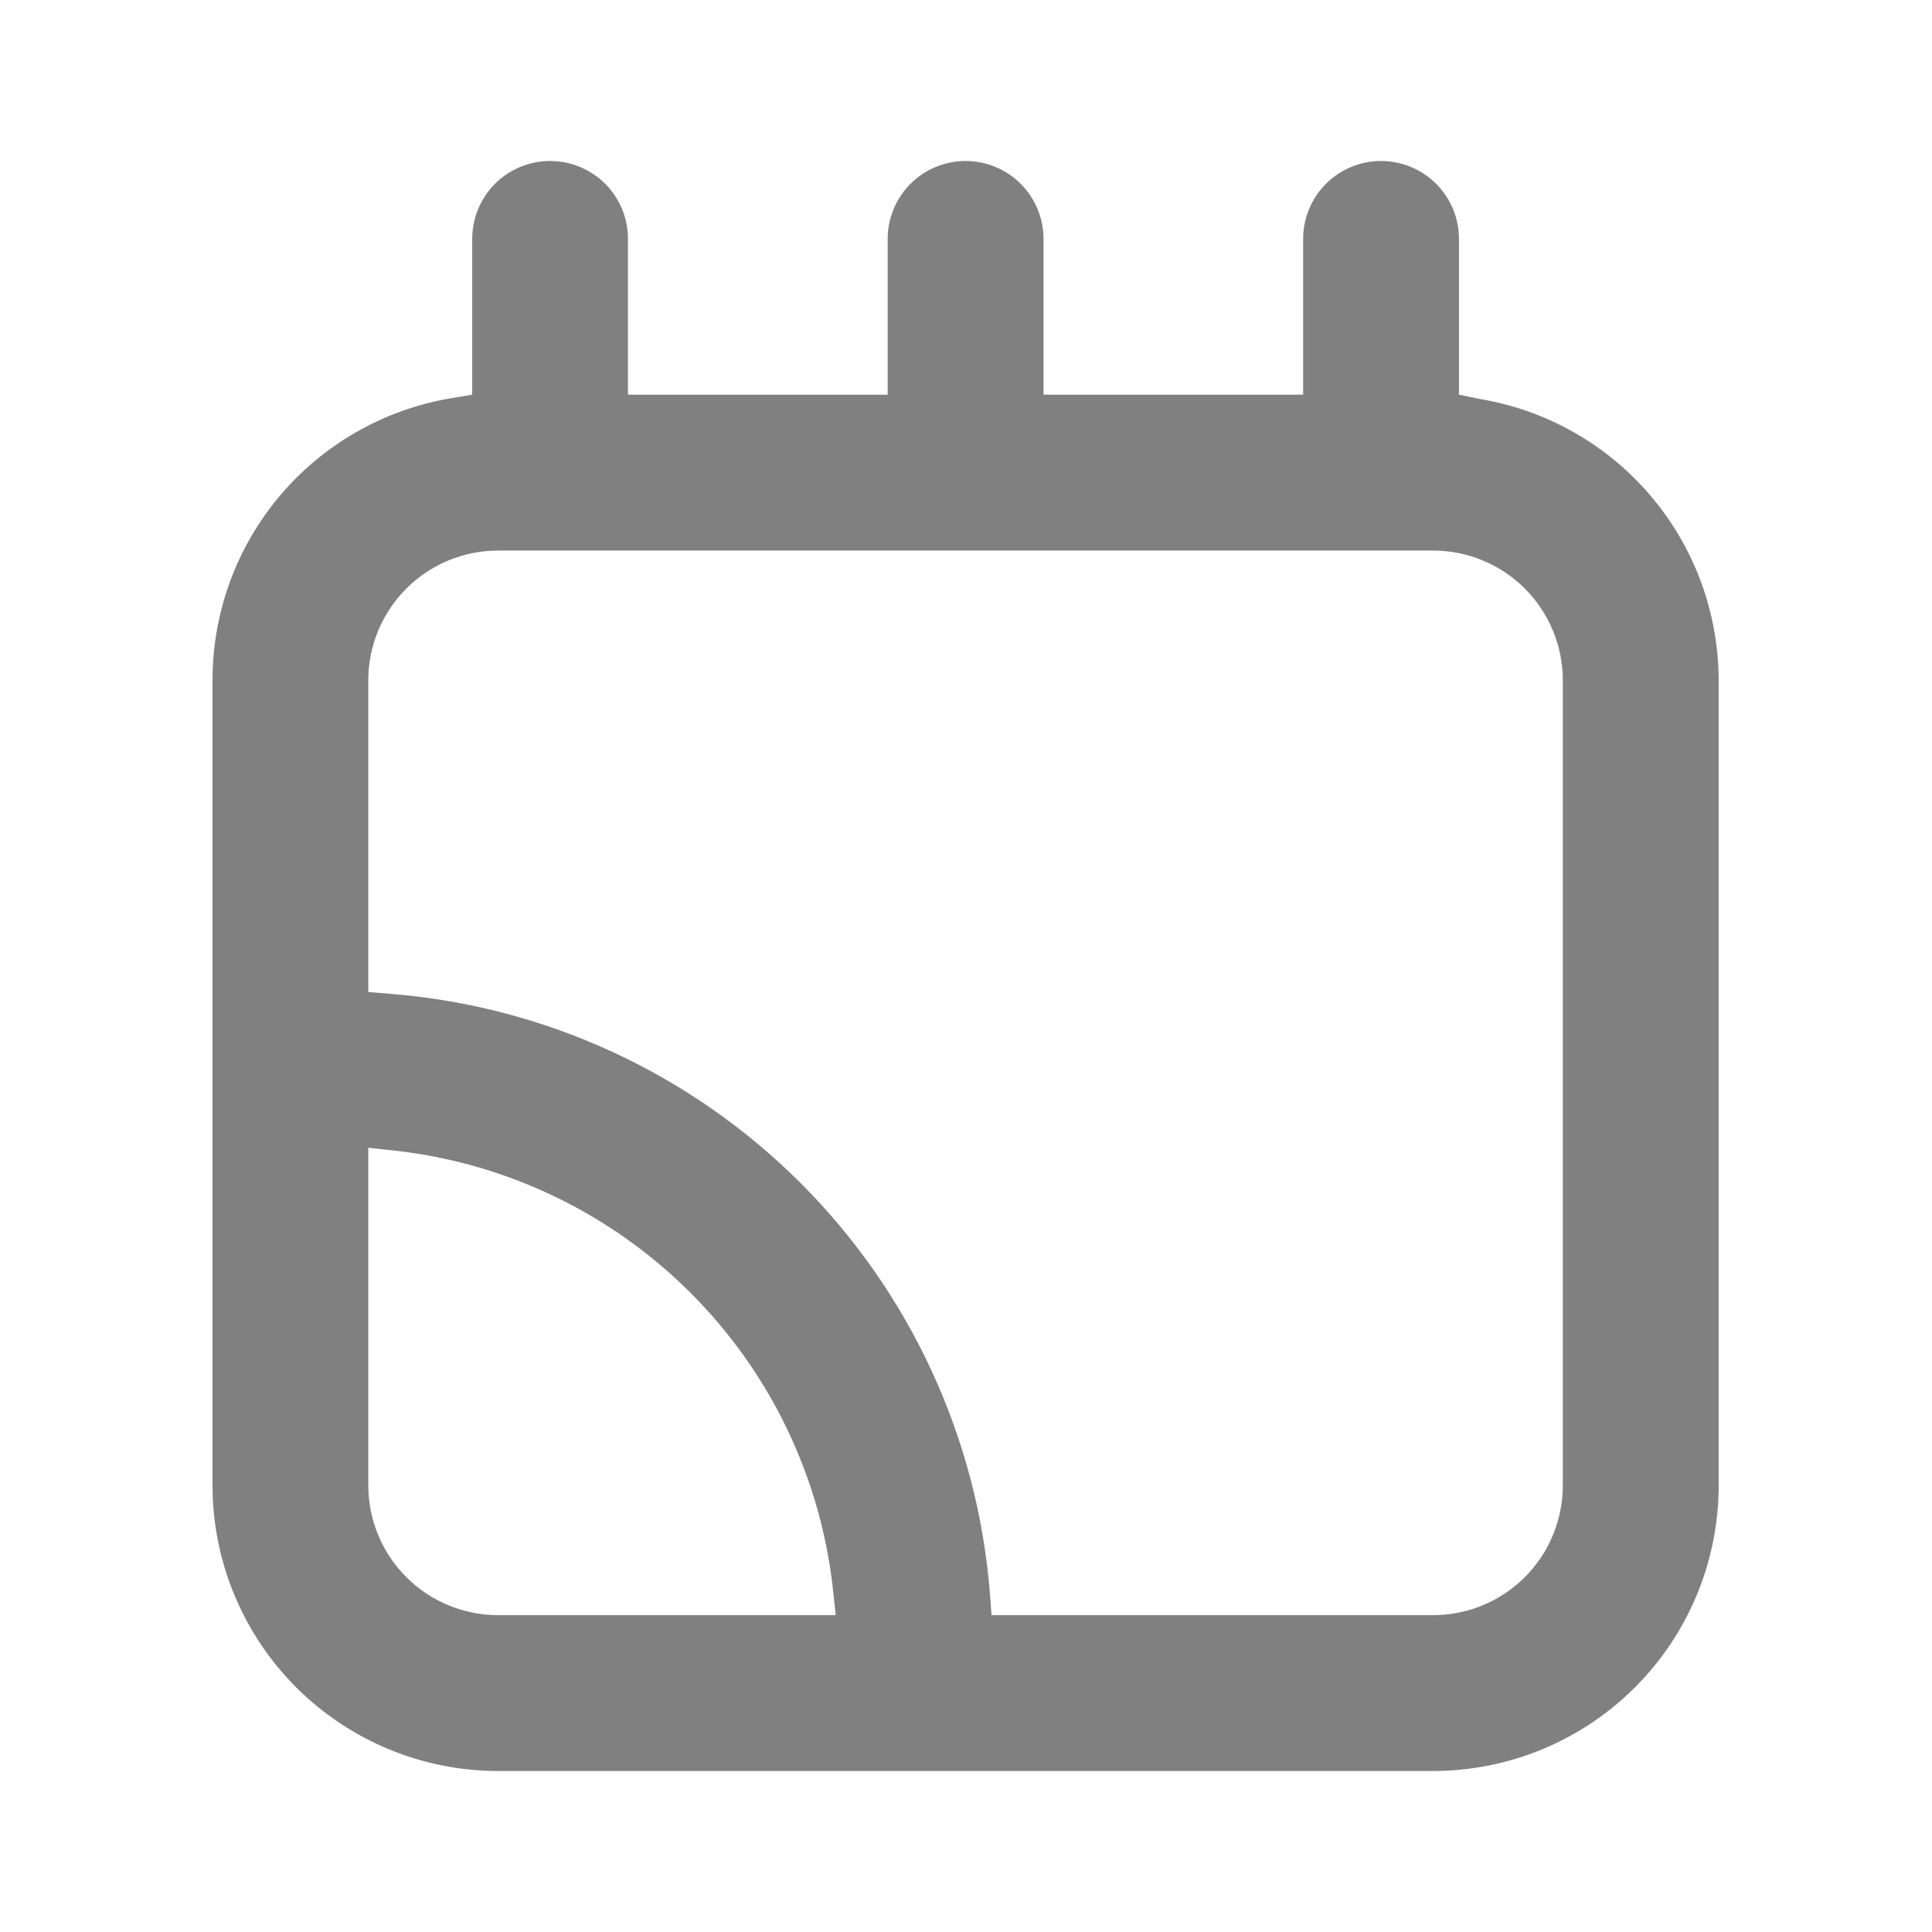 <svg width="24" height="24" viewBox="0 0 24 24" fill="none" xmlns="http://www.w3.org/2000/svg">
<g id="noun-events-6113534 1">
<path id="Vector" d="M21.35 8.452C21.348 7.614 21.051 6.803 20.509 6.164C19.968 5.525 19.218 5.097 18.392 4.958L18.124 4.903V2.968C18.124 2.711 18.022 2.465 17.84 2.283C17.659 2.102 17.413 2 17.156 2C16.899 2 16.653 2.102 16.472 2.283C16.29 2.465 16.188 2.711 16.188 2.968V4.903H12.963V2.968C12.963 2.711 12.861 2.465 12.679 2.283C12.498 2.102 12.252 2 11.995 2C11.738 2 11.492 2.102 11.311 2.283C11.129 2.465 11.027 2.711 11.027 2.968V4.903H7.801V2.968C7.801 2.711 7.699 2.465 7.518 2.283C7.336 2.102 7.09 2 6.834 2C6.577 2 6.331 2.102 6.149 2.283C5.968 2.465 5.866 2.711 5.866 2.968V4.903L5.598 4.948C4.77 5.088 4.019 5.517 3.477 6.158C2.936 6.799 2.639 7.612 2.64 8.452V18.452C2.64 19.393 3.014 20.295 3.679 20.961C4.345 21.626 5.247 22 6.188 22H17.801C18.742 22 19.645 21.626 20.31 20.961C20.976 20.295 21.35 19.393 21.35 18.452V8.452ZM6.188 20.064C5.761 20.064 5.35 19.895 5.048 19.592C4.745 19.29 4.575 18.879 4.575 18.452V14.258L4.934 14.297C6.313 14.457 7.597 15.079 8.579 16.061C9.561 17.043 10.183 18.327 10.343 19.706L10.382 20.064H6.188ZM19.414 18.452C19.414 18.879 19.244 19.29 18.942 19.592C18.639 19.895 18.229 20.064 17.801 20.064H12.317L12.295 19.768C12.137 17.853 11.305 16.056 9.946 14.697C8.587 13.338 6.79 12.506 4.875 12.348L4.575 12.323V8.452C4.575 8.024 4.745 7.614 5.048 7.311C5.35 7.009 5.761 6.839 6.188 6.839H17.801C18.229 6.839 18.639 7.009 18.942 7.311C19.244 7.614 19.414 8.024 19.414 8.452V18.452Z" fill="#808081"/>
</g>
</svg>
